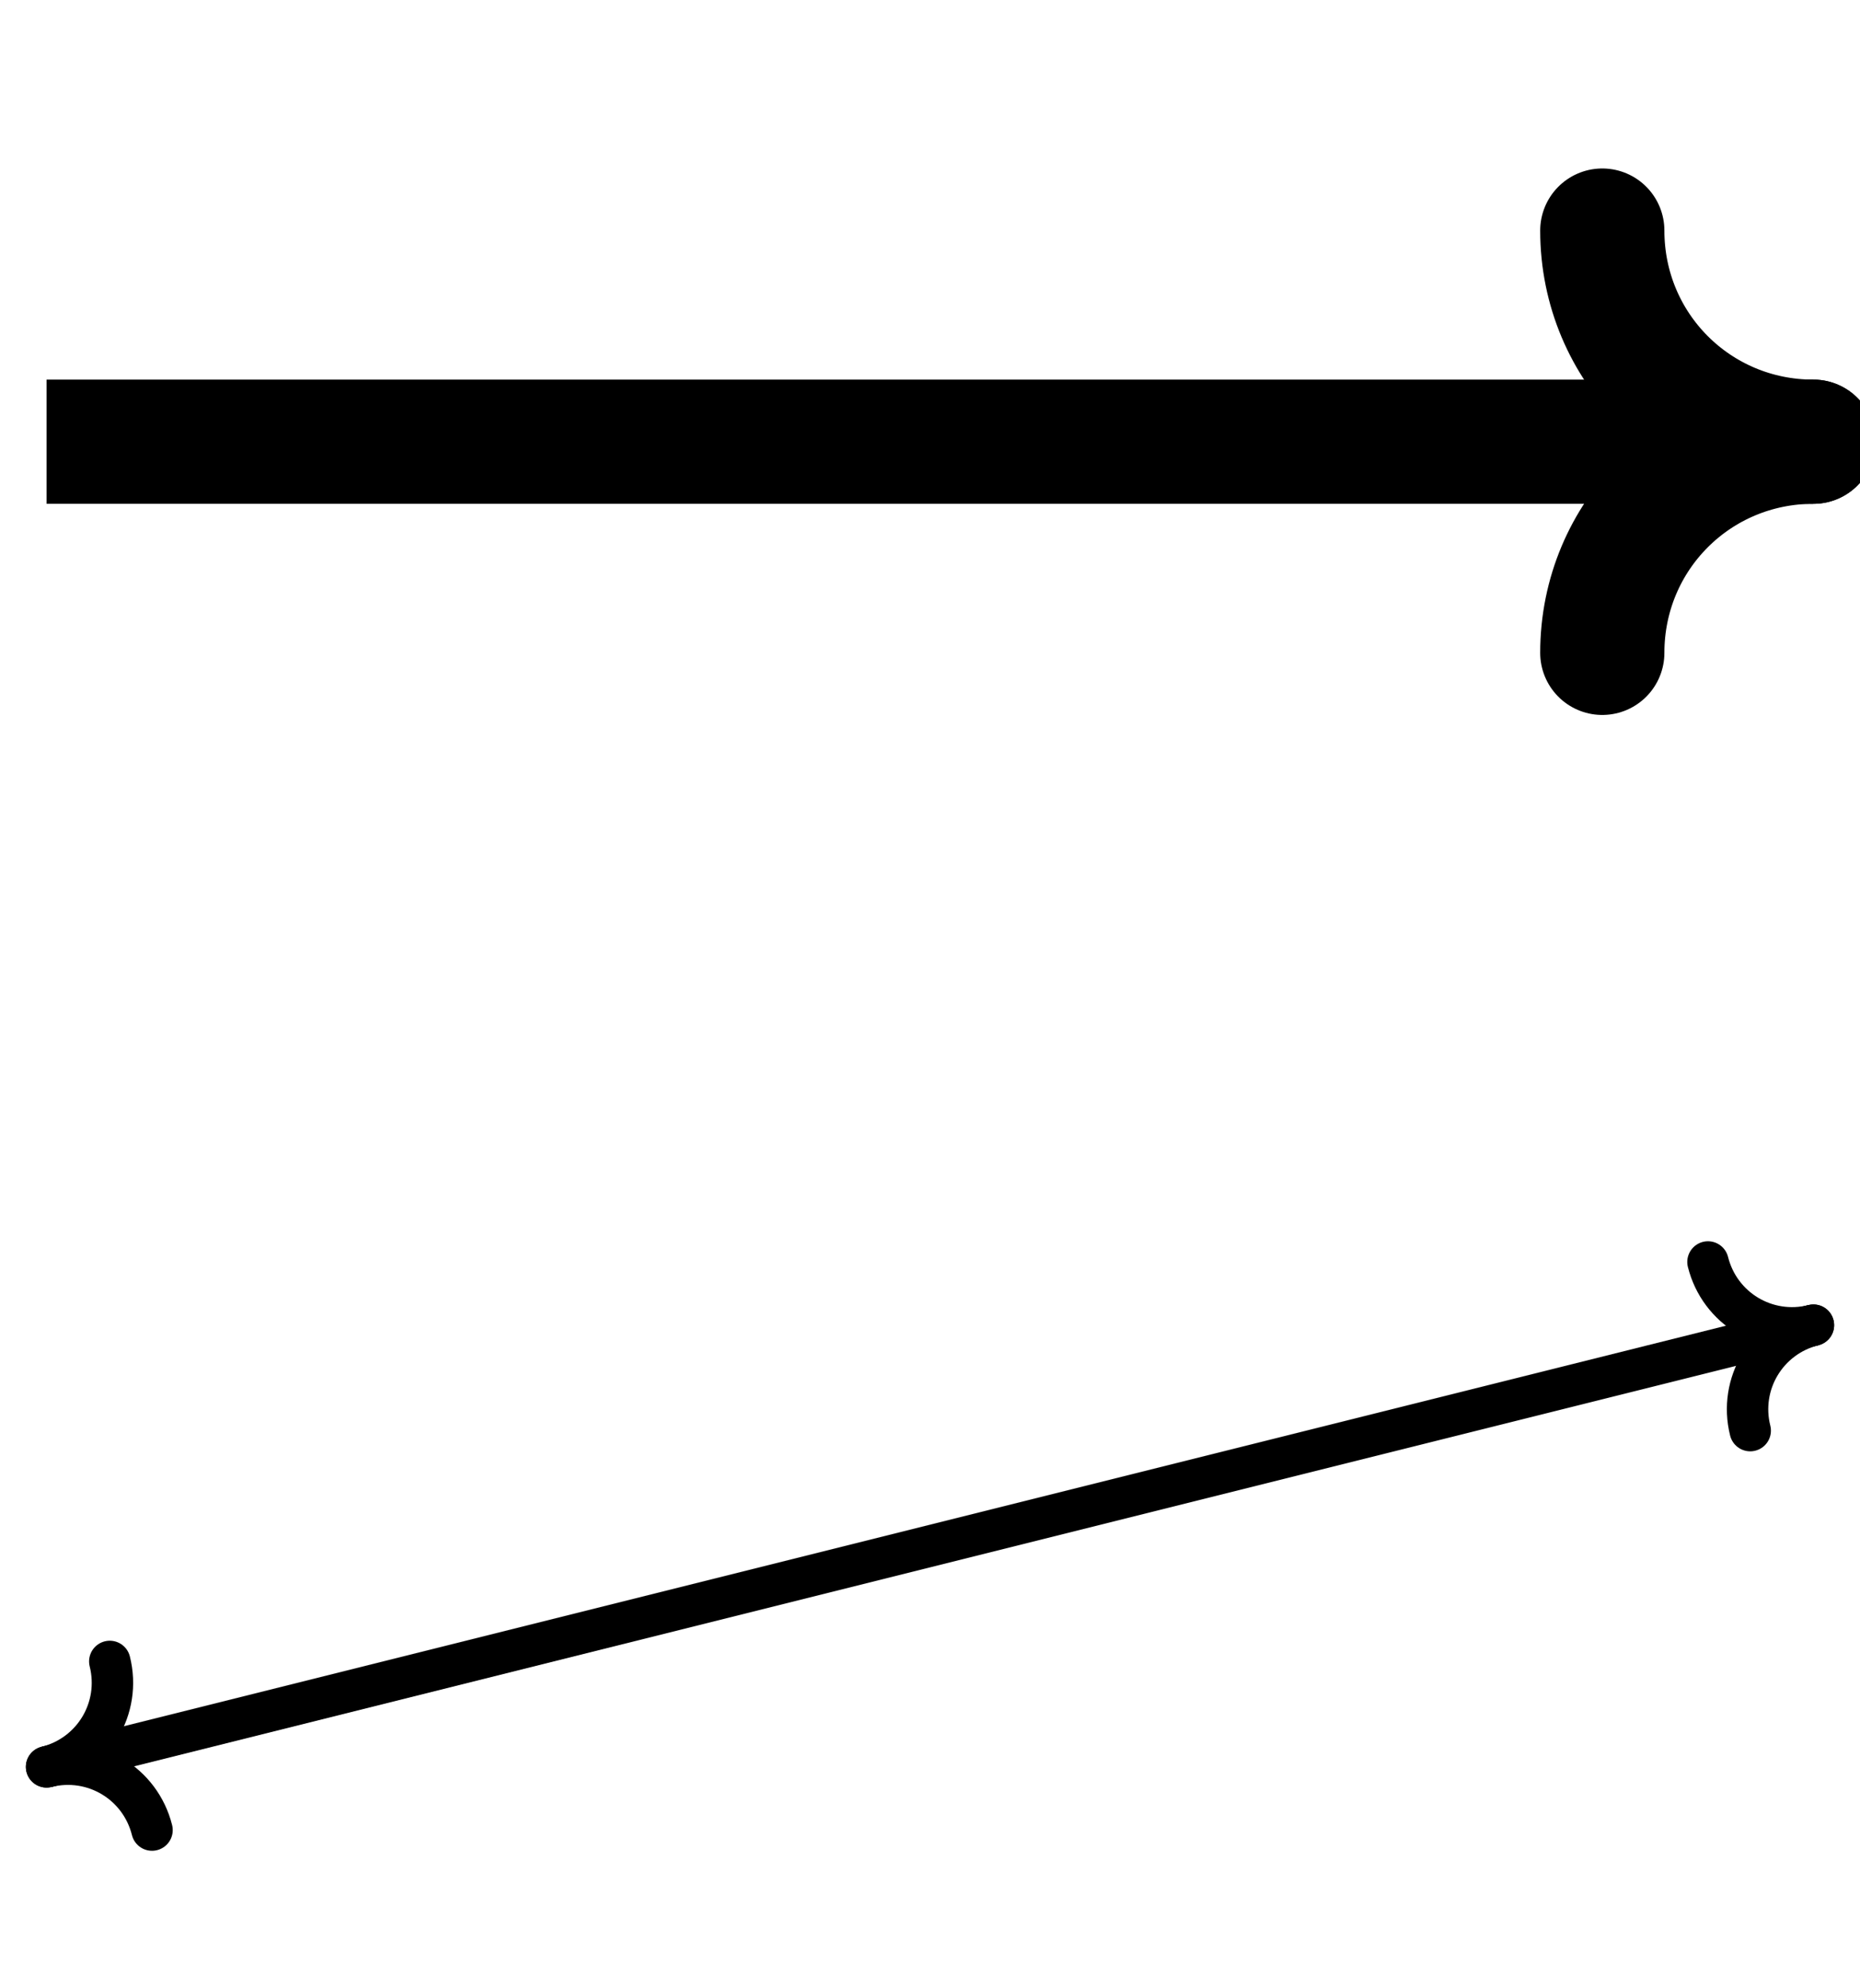<svg xmlns="http://www.w3.org/2000/svg" xmlns:xlink="http://www.w3.org/1999/xlink" width="59.905pt" height="64.019pt" viewBox="-58.405 -49.792 59.905 64.019 "> 
<g transform="translate(0, 14.226 ) scale(1,-1) translate(0,49.792 )"> 
                          <g> 
 <g stroke="rgb(0.0%,0.0%,0.0%)"> 
 <g fill="rgb(0.0%,0.0%,0.0%)"> 
 <g stroke-width="0.4pt"> 
 <g> 
 </g> 
 <g> 
 <g> 
 <g stroke-width="3.0pt"> 
 <path d=" M  -56.905 0.0 L  0.0 0.0  " style="fill:none"/> 
 <g> 
 <g transform="matrix(1.0,0.0,0.0,1.0,0.0,0.0)"> 
 <g> 
 <g stroke-dasharray="none" stroke-dashoffset="0.0pt"> 
 <g stroke-linejoin="round"> 
 <g stroke-linecap="round"> 
 <path d=" M  -6.8 6.8 C  -6.8 3.026 -3.774 0.0 0.0 0.0  " style="fill:none"/> 
 <path d=" M  0.0 0.0 C  -3.774 0.0 -6.8 -3.026 -6.8 -6.8  " style="fill:none"/> 
 </g> 
 </g> 
 </g> 
 </g> 
 </g> 
 </g> 
 </g> 
 </g> 
 <g> 
 <g stroke-width="1.0pt"> 
 <path d=" M  -56.905 -42.679 L  0.0 -28.453  " style="fill:none"/> 
 <g> 
 <g transform="matrix(-0.97,-0.243,0.243,-0.97,-56.905,-42.679)"> 
 <g> 
 <g stroke-dasharray="none" stroke-dashoffset="0.0pt"> 
 <g stroke-linejoin="round"> 
 <g stroke-linecap="round"> 
 <path d=" M  -2.8 2.8 C  -2.8 1.246 -1.554 0.0 0.0 0.0  " style="fill:none"/> 
 <path d=" M  0.0 0.0 C  -1.554 0.0 -2.8 -1.246 -2.8 -2.8  " style="fill:none"/> 
 </g> 
 </g> 
 </g> 
 </g> 
 </g> 
 </g> 
 <g> 
 <g transform="matrix(0.97,0.243,-0.243,0.97,0.0,-28.453)"> 
 <g> 
 <g stroke-dasharray="none" stroke-dashoffset="0.0pt"> 
 <g stroke-linejoin="round"> 
 <g stroke-linecap="round"> 
 <path d=" M  -2.8 2.8 C  -2.8 1.246 -1.554 0.0 0.0 0.0  " style="fill:none"/> 
 <path d=" M  0.0 0.0 C  -1.554 0.0 -2.8 -1.246 -2.8 -2.8  " style="fill:none"/> 
 </g> 
 </g> 
 </g> 
 </g> 
 </g> 
 </g> 
 </g> 
 </g> 
 </g> 
 </g> 
 </g> 
 </g> 
 </g> 
 
                  </g> 
</svg> 
